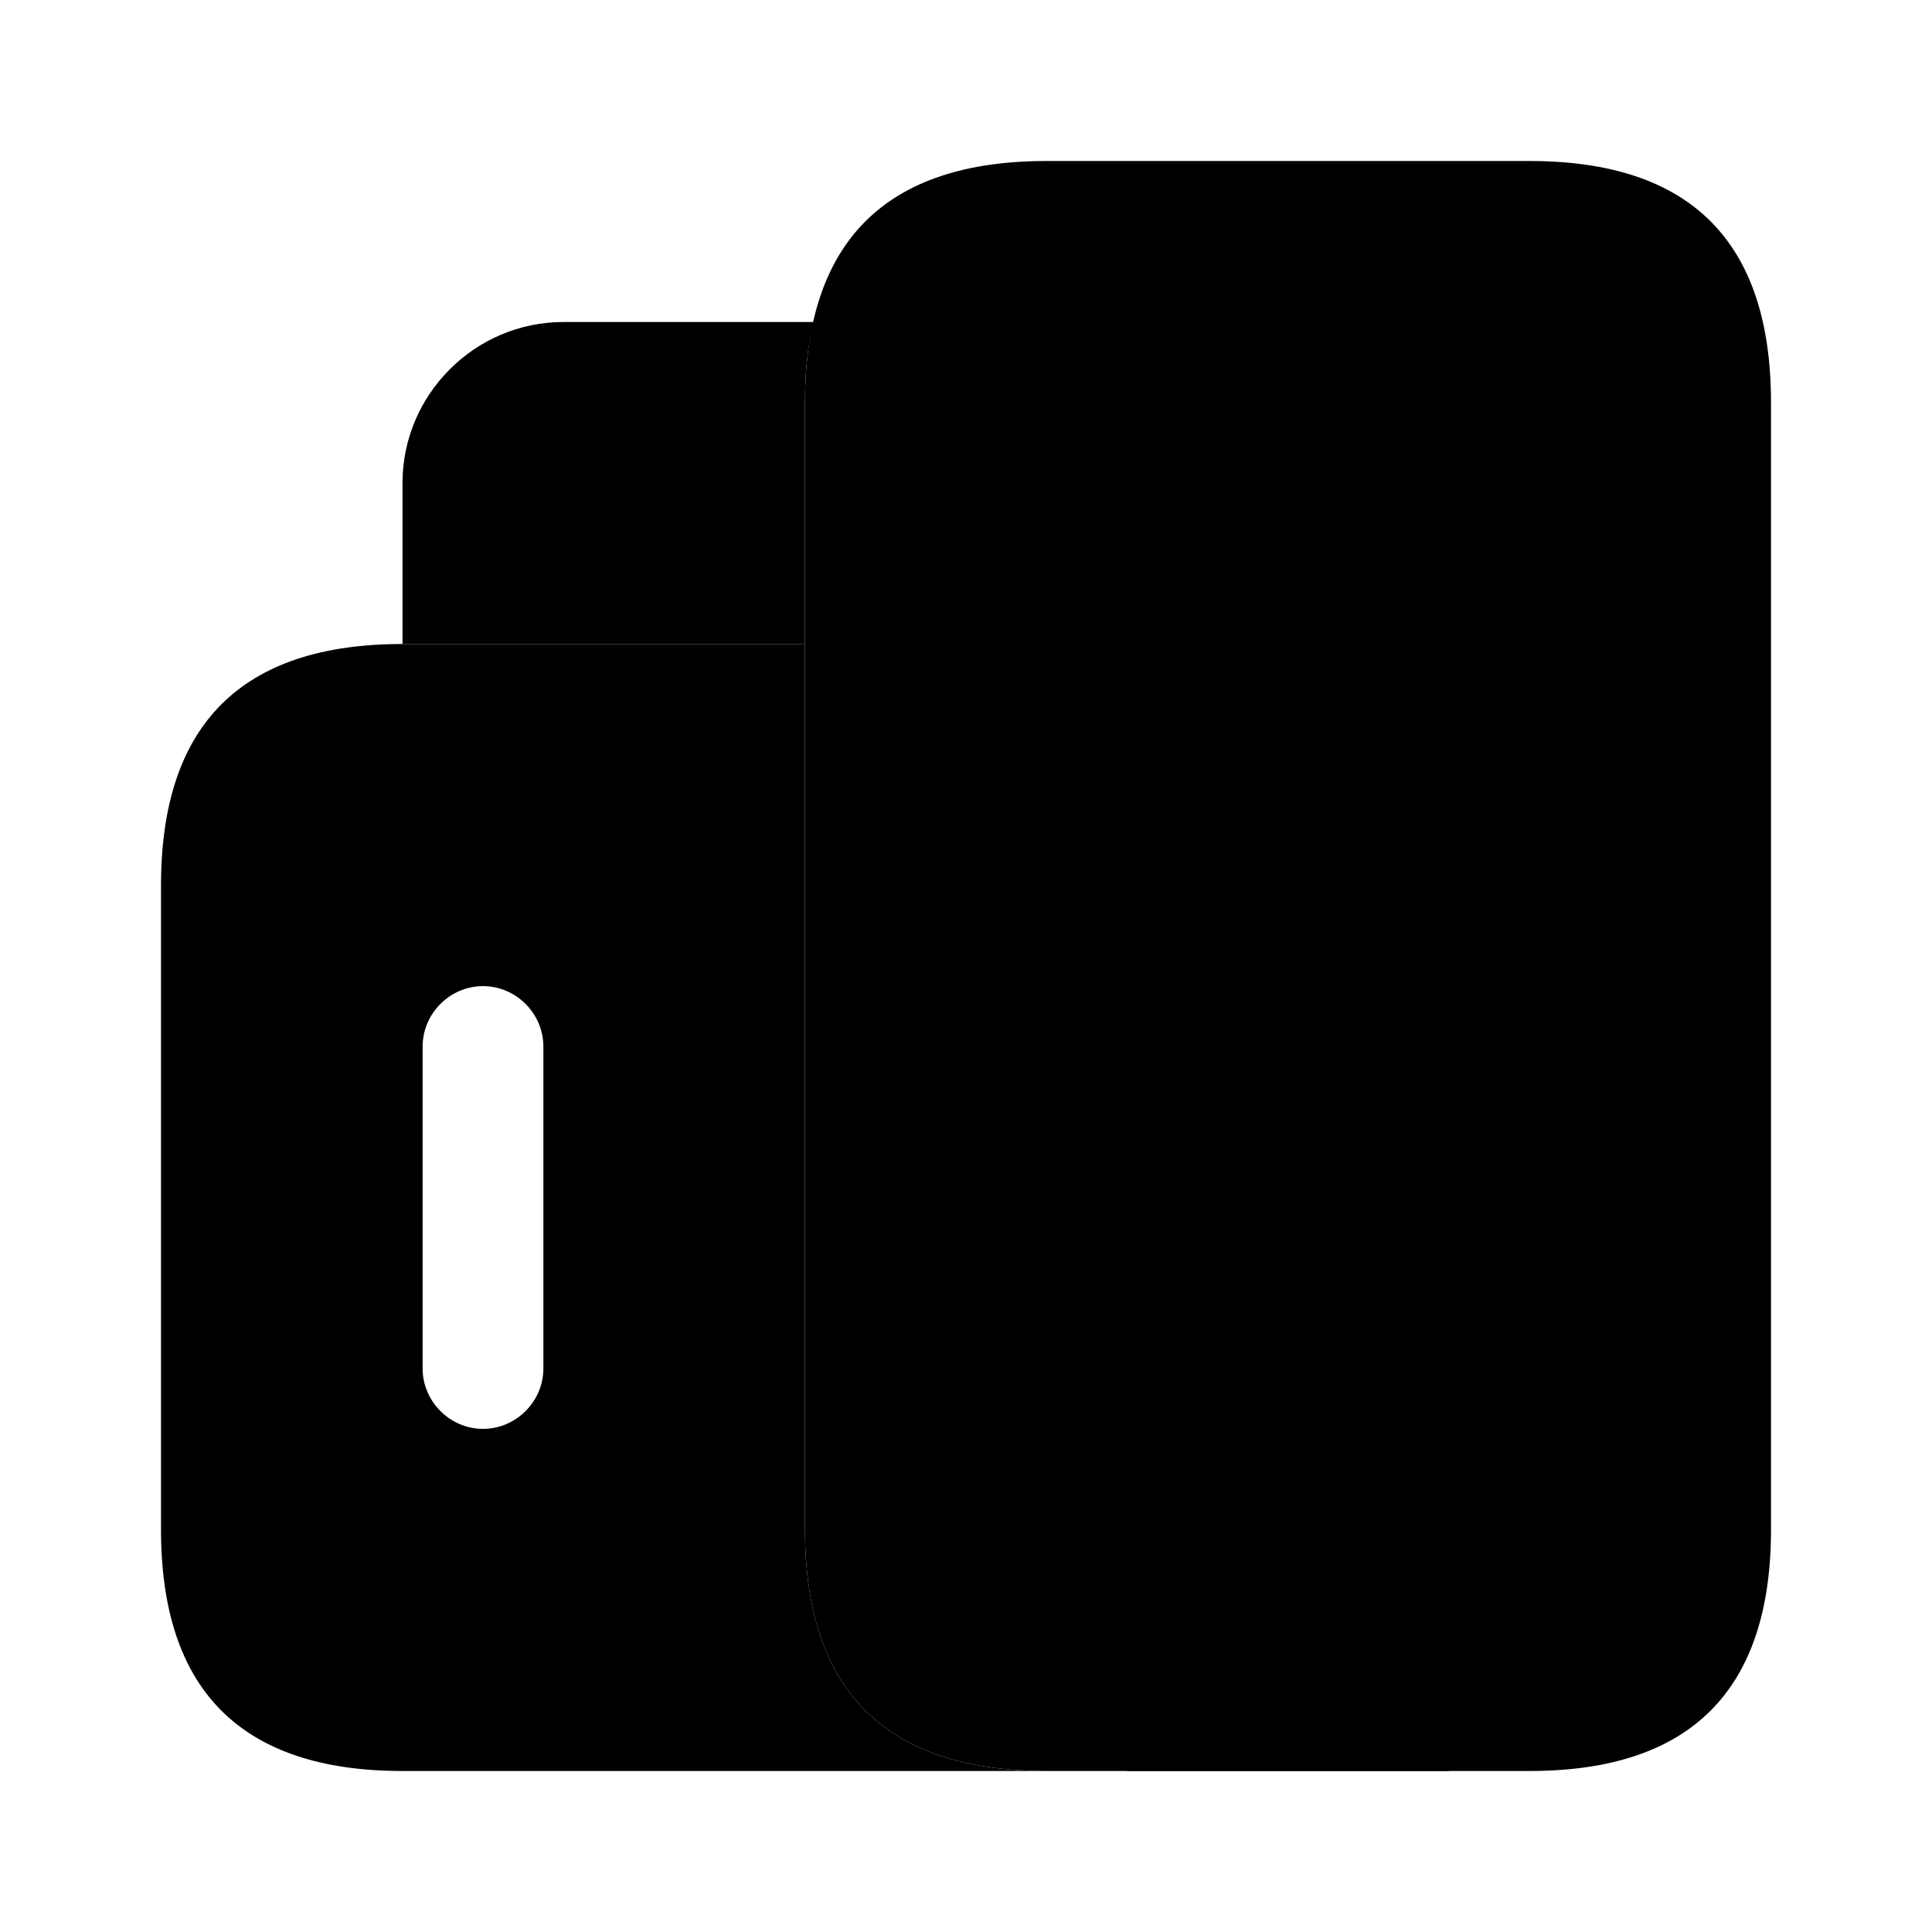 <svg width="48" height="48" viewBox="0 0 48 48" fill="none" xmlns="http://www.w3.org/2000/svg">
<path opacity="0.6" d="M20.22 8C20.06 8.6 20 9.26 20 10V16H10V12C10 9.8 11.8 8 14 8H20.22Z" fill="#005BBB" style="fill:#005BBB;fill:color(display-p3 0 0.357 0.733);fill-opacity:1;"/>
<path d="M20 38V16H10C6 16 4 18 4 22V38C4 42 6 44 10 44H26C22 44 20 42 20 38ZM13.5 34C13.5 34.82 12.82 35.5 12 35.5C11.18 35.5 10.5 34.82 10.5 34V26C10.5 25.18 11.18 24.5 12 24.5C12.82 24.5 13.5 25.18 13.5 26V34Z" fill="#005BBB" style="fill:#005BBB;fill:color(display-p3 0 0.357 0.733);fill-opacity:1;"/>
<path opacity="0.4" d="M28 44H26C22 44 20 42 20 38V10C20 6 22 4 26 4H38C42 4 44 6 44 10V38C44 42 42 44 38 44H36" fill="#005BBB" style="fill:#005BBB;fill:color(display-p3 0 0.357 0.733);fill-opacity:1;"/>
<path d="M36 36V44H28V36C28 34.9 28.9 34 30 34H34C35.1 34 36 34.9 36 36Z" fill="#005BBB" style="fill:#005BBB;fill:color(display-p3 0 0.357 0.733);fill-opacity:1;"/>
<path d="M28 27.5C27.18 27.5 26.5 26.82 26.5 26V16C26.5 15.18 27.18 14.5 28 14.5C28.82 14.5 29.5 15.18 29.5 16V26C29.5 26.82 28.82 27.5 28 27.5Z" fill="#005BBB" style="fill:#005BBB;fill:color(display-p3 0 0.357 0.733);fill-opacity:1;"/>
<path d="M36 27.5C35.18 27.5 34.5 26.82 34.5 26V16C34.5 15.18 35.18 14.5 36 14.5C36.82 14.5 37.5 15.18 37.5 16V26C37.5 26.82 36.82 27.5 36 27.5Z" fill="#005BBB" style="fill:#005BBB;fill:color(display-p3 0 0.357 0.733);fill-opacity:1;"/>
</svg>
